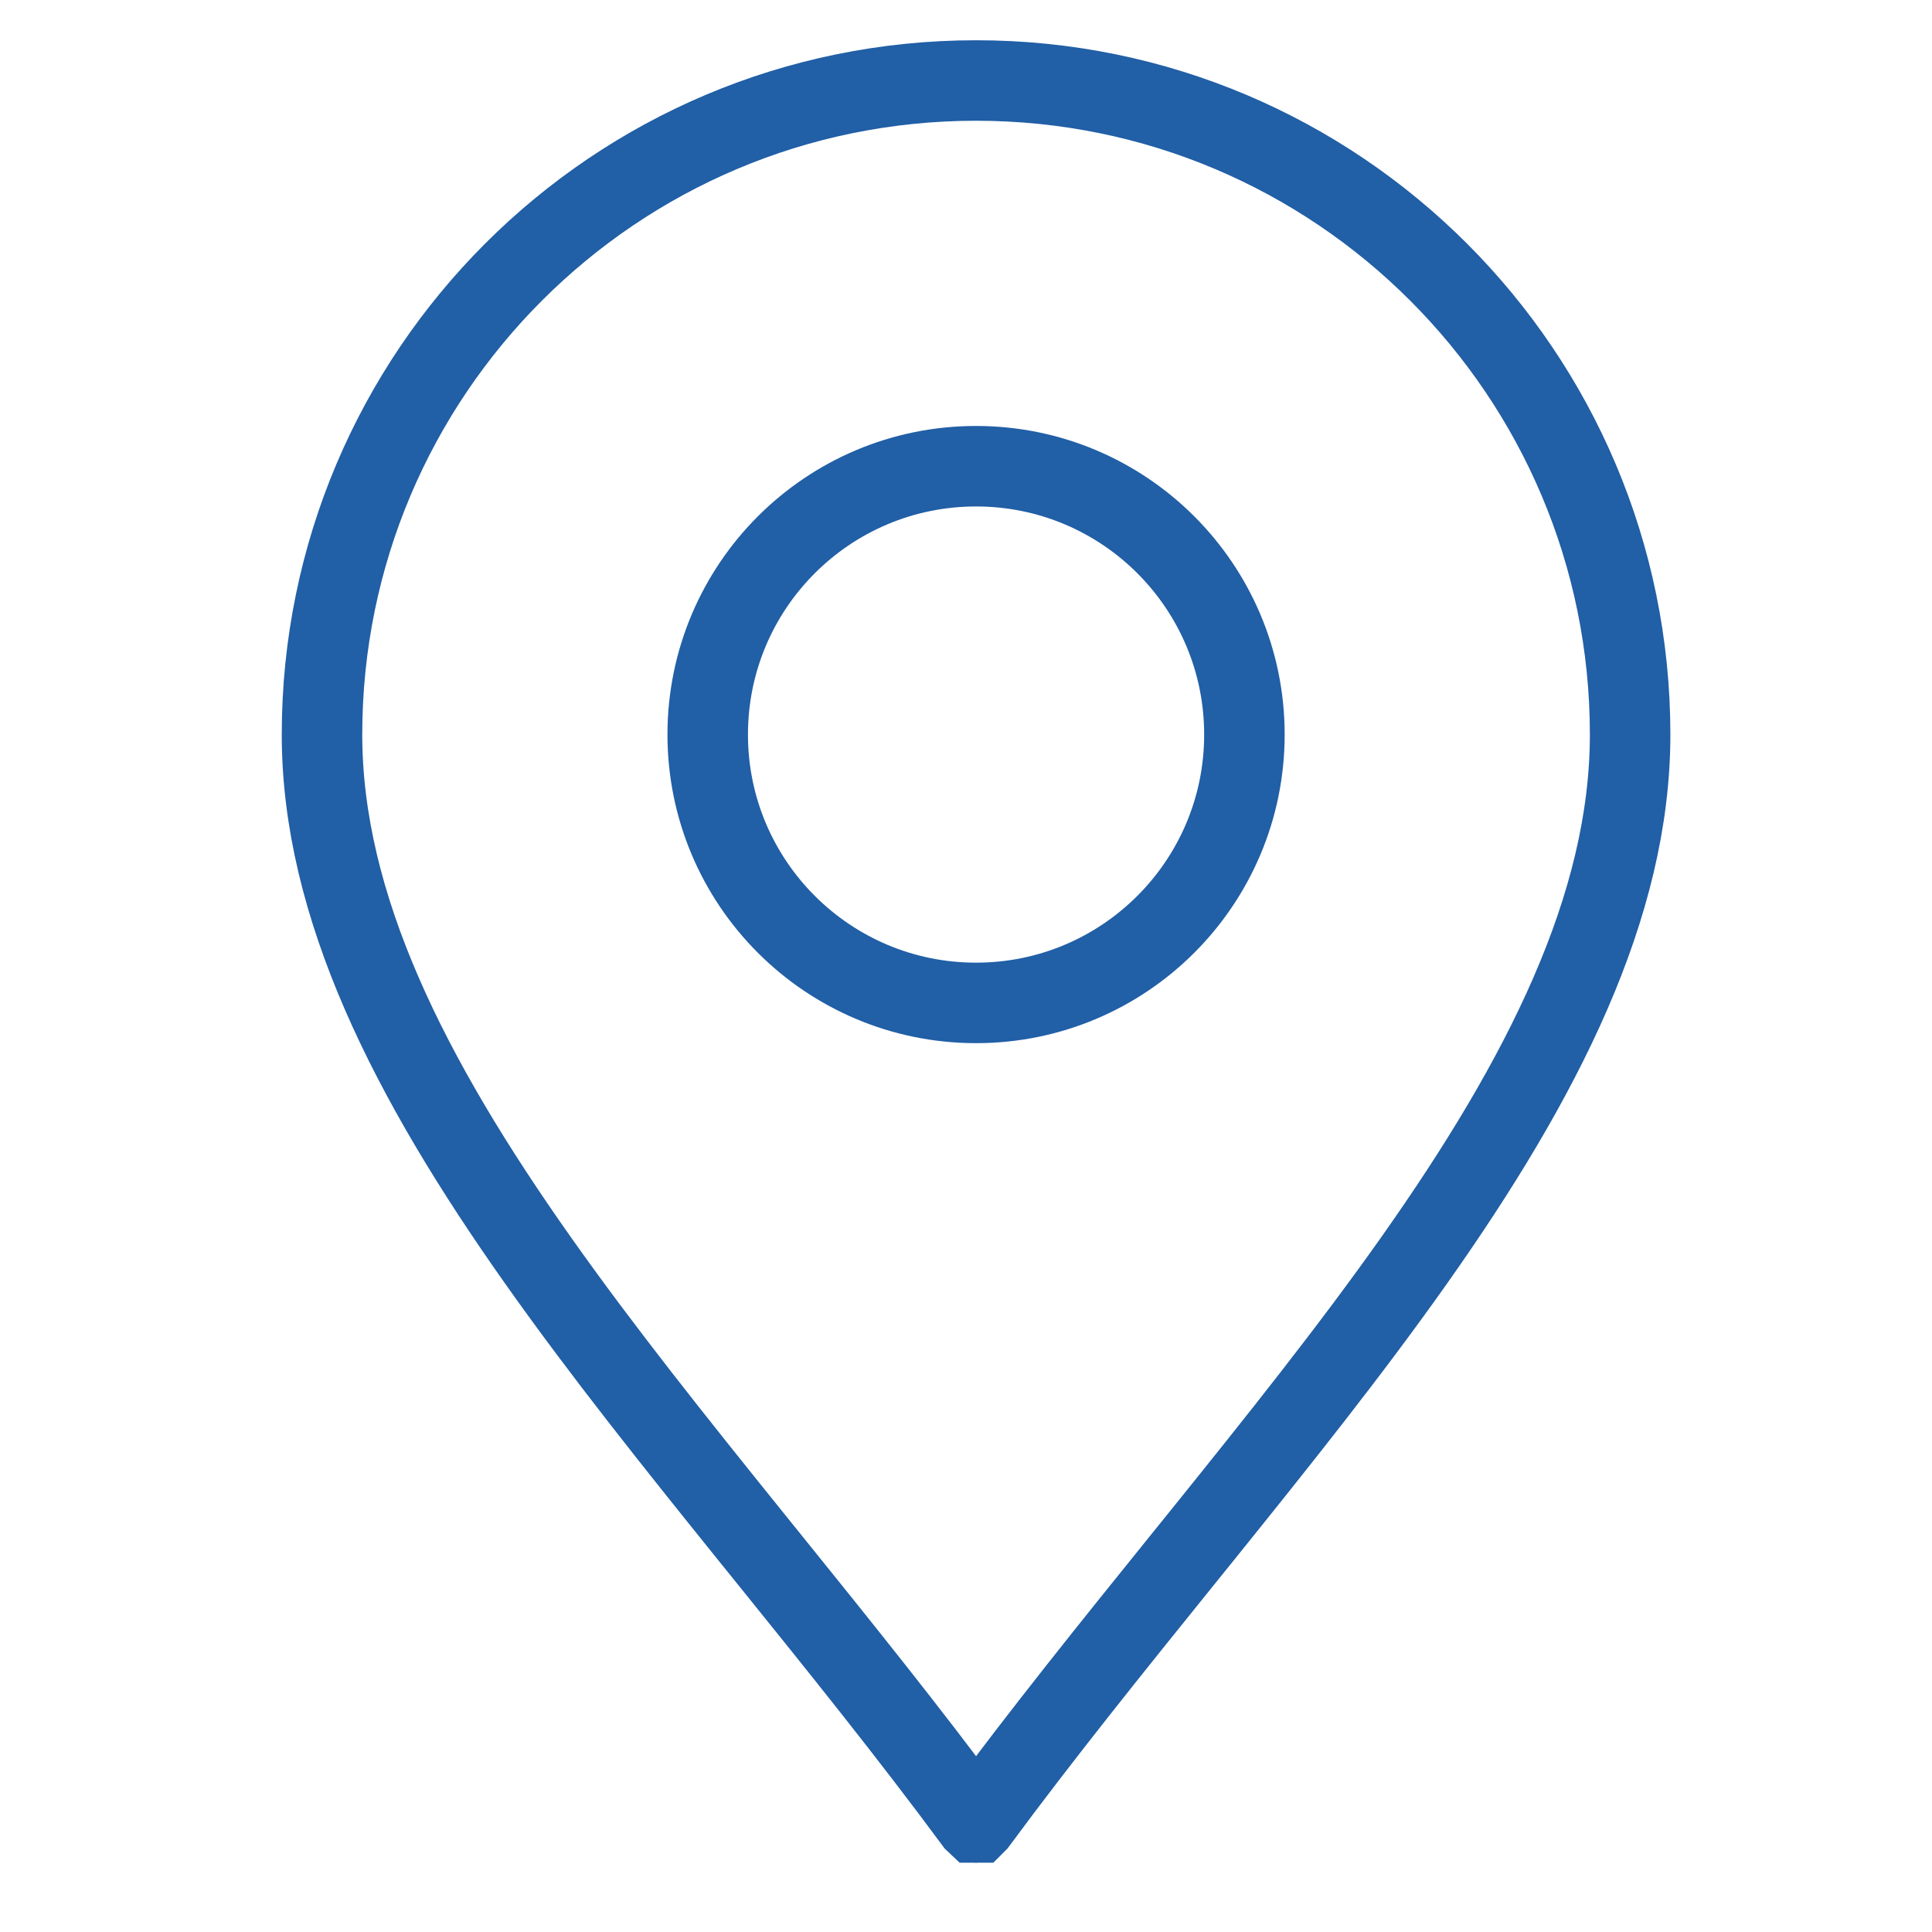 <svg width="48" height="48" viewBox="0 0 48 48" fill="none" xmlns="http://www.w3.org/2000/svg">
<path d="M40.5 18.25C40.5 22.508 38.33 26.79 35.135 31.312C33.547 33.561 31.734 35.83 29.86 38.156C29.702 38.351 29.544 38.547 29.386 38.743C27.667 40.874 25.91 43.052 24.269 45.274C24.266 45.277 24.265 45.278 24.264 45.279L24.263 45.279C24.261 45.28 24.257 45.282 24.25 45.282C24.243 45.282 24.239 45.28 24.237 45.279L24.236 45.279C24.235 45.278 24.234 45.277 24.231 45.274C22.59 43.052 20.833 40.874 19.114 38.743C18.956 38.547 18.798 38.351 18.64 38.156C16.766 35.83 14.953 33.561 13.365 31.312C10.17 26.79 8 22.508 8 18.25C8 9.275 15.275 2 24.25 2C33.225 2 40.5 9.275 40.5 18.25Z" stroke="#215FA6" stroke-width="2"/>
<circle cx="24.25" cy="18.25" r="6.667" stroke="#215FA6" stroke-width="2"/>
</svg>
